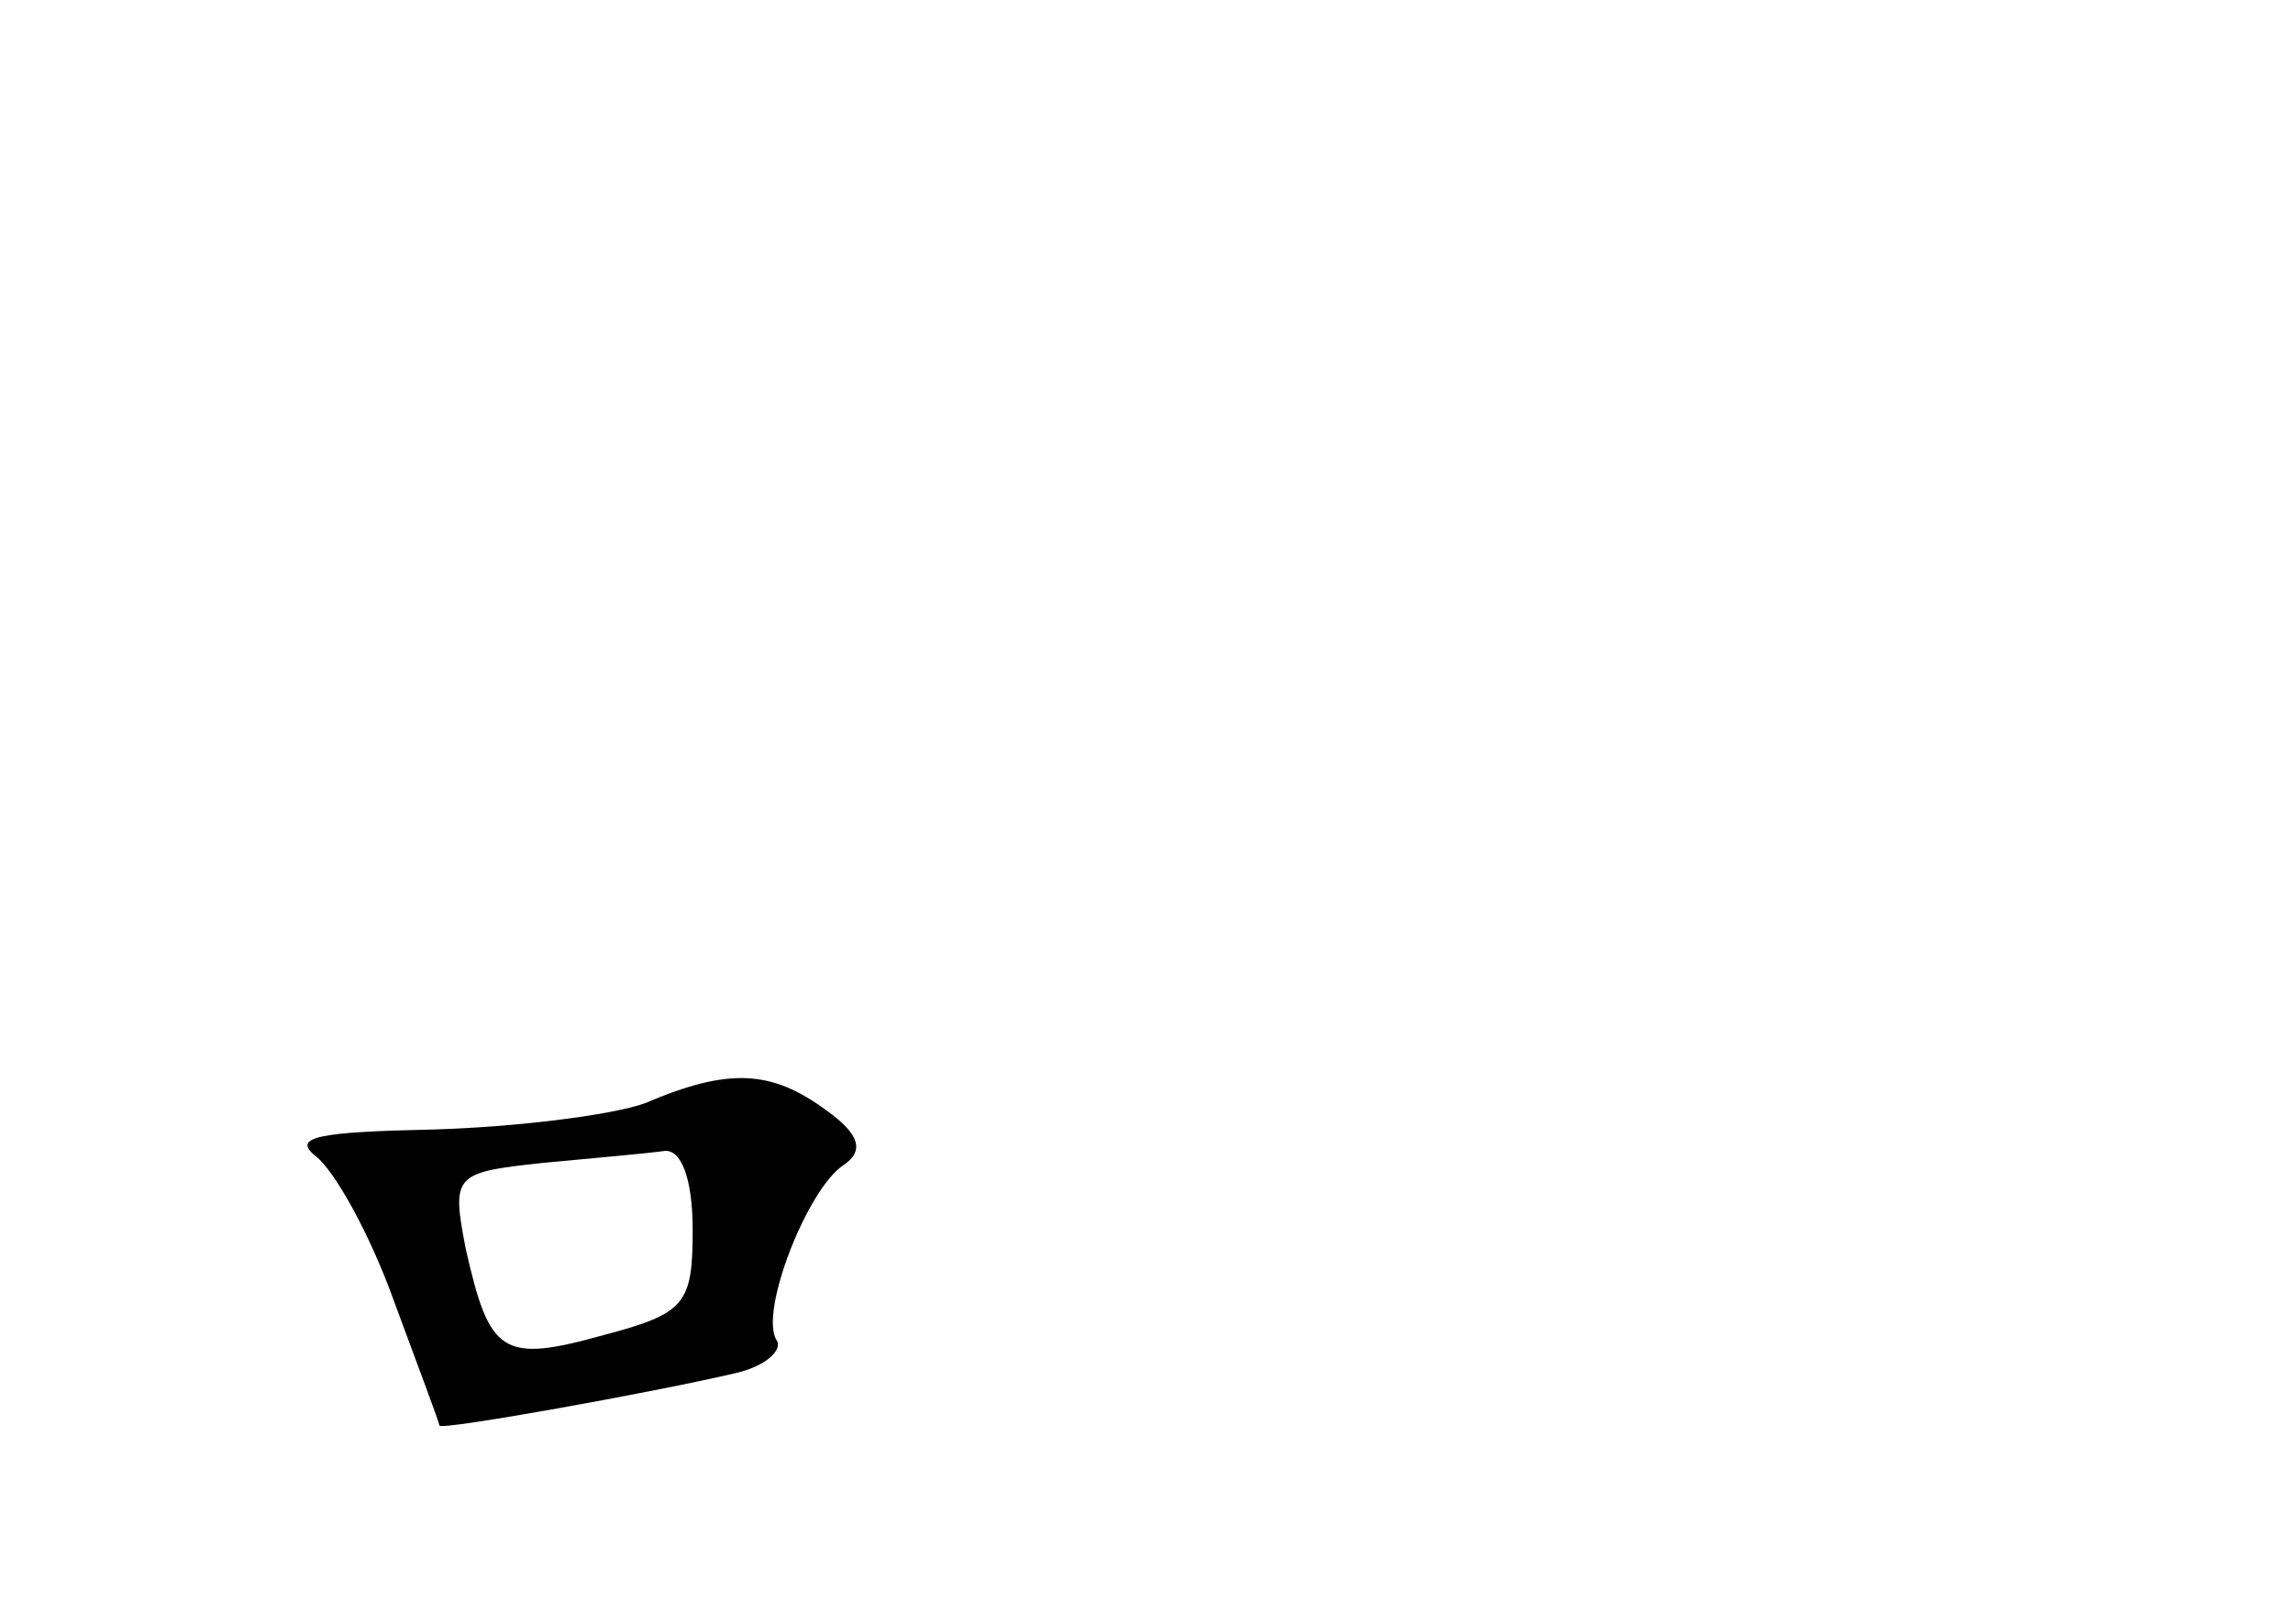 <?xml version="1.0" standalone="no"?>
<!DOCTYPE svg PUBLIC "-//W3C//DTD SVG 20010904//EN"
 "http://www.w3.org/TR/2001/REC-SVG-20010904/DTD/svg10.dtd">
<svg version="1.0" xmlns="http://www.w3.org/2000/svg"
 width="96pt" height="68pt" viewBox="0 0 96 68"
 preserveAspectRatio="xMidYMid meet">
<g transform="translate(0,68) scale(0.1,-0.1)"
fill="#000000" stroke="none">
<path d="M270 218 c-14 -5 -54 -10 -89 -11 -47 -1 -59 -3 -49 -11 8 -6 23 -33
33 -61 10 -27 19 -51 19 -52 1 -2 90 14 124 22 13 3 20 10 17 14 -7 12 13 63
28 73 9 6 7 13 -7 23 -23 17 -41 18 -76 3z m20 -53 c0 -31 -3 -35 -37 -44 -43
-12 -48 -8 -58 36 -6 31 -5 32 32 36 21 2 44 4 51 5 7 1 12 -11 12 -33z"/>
</g>
</svg>
